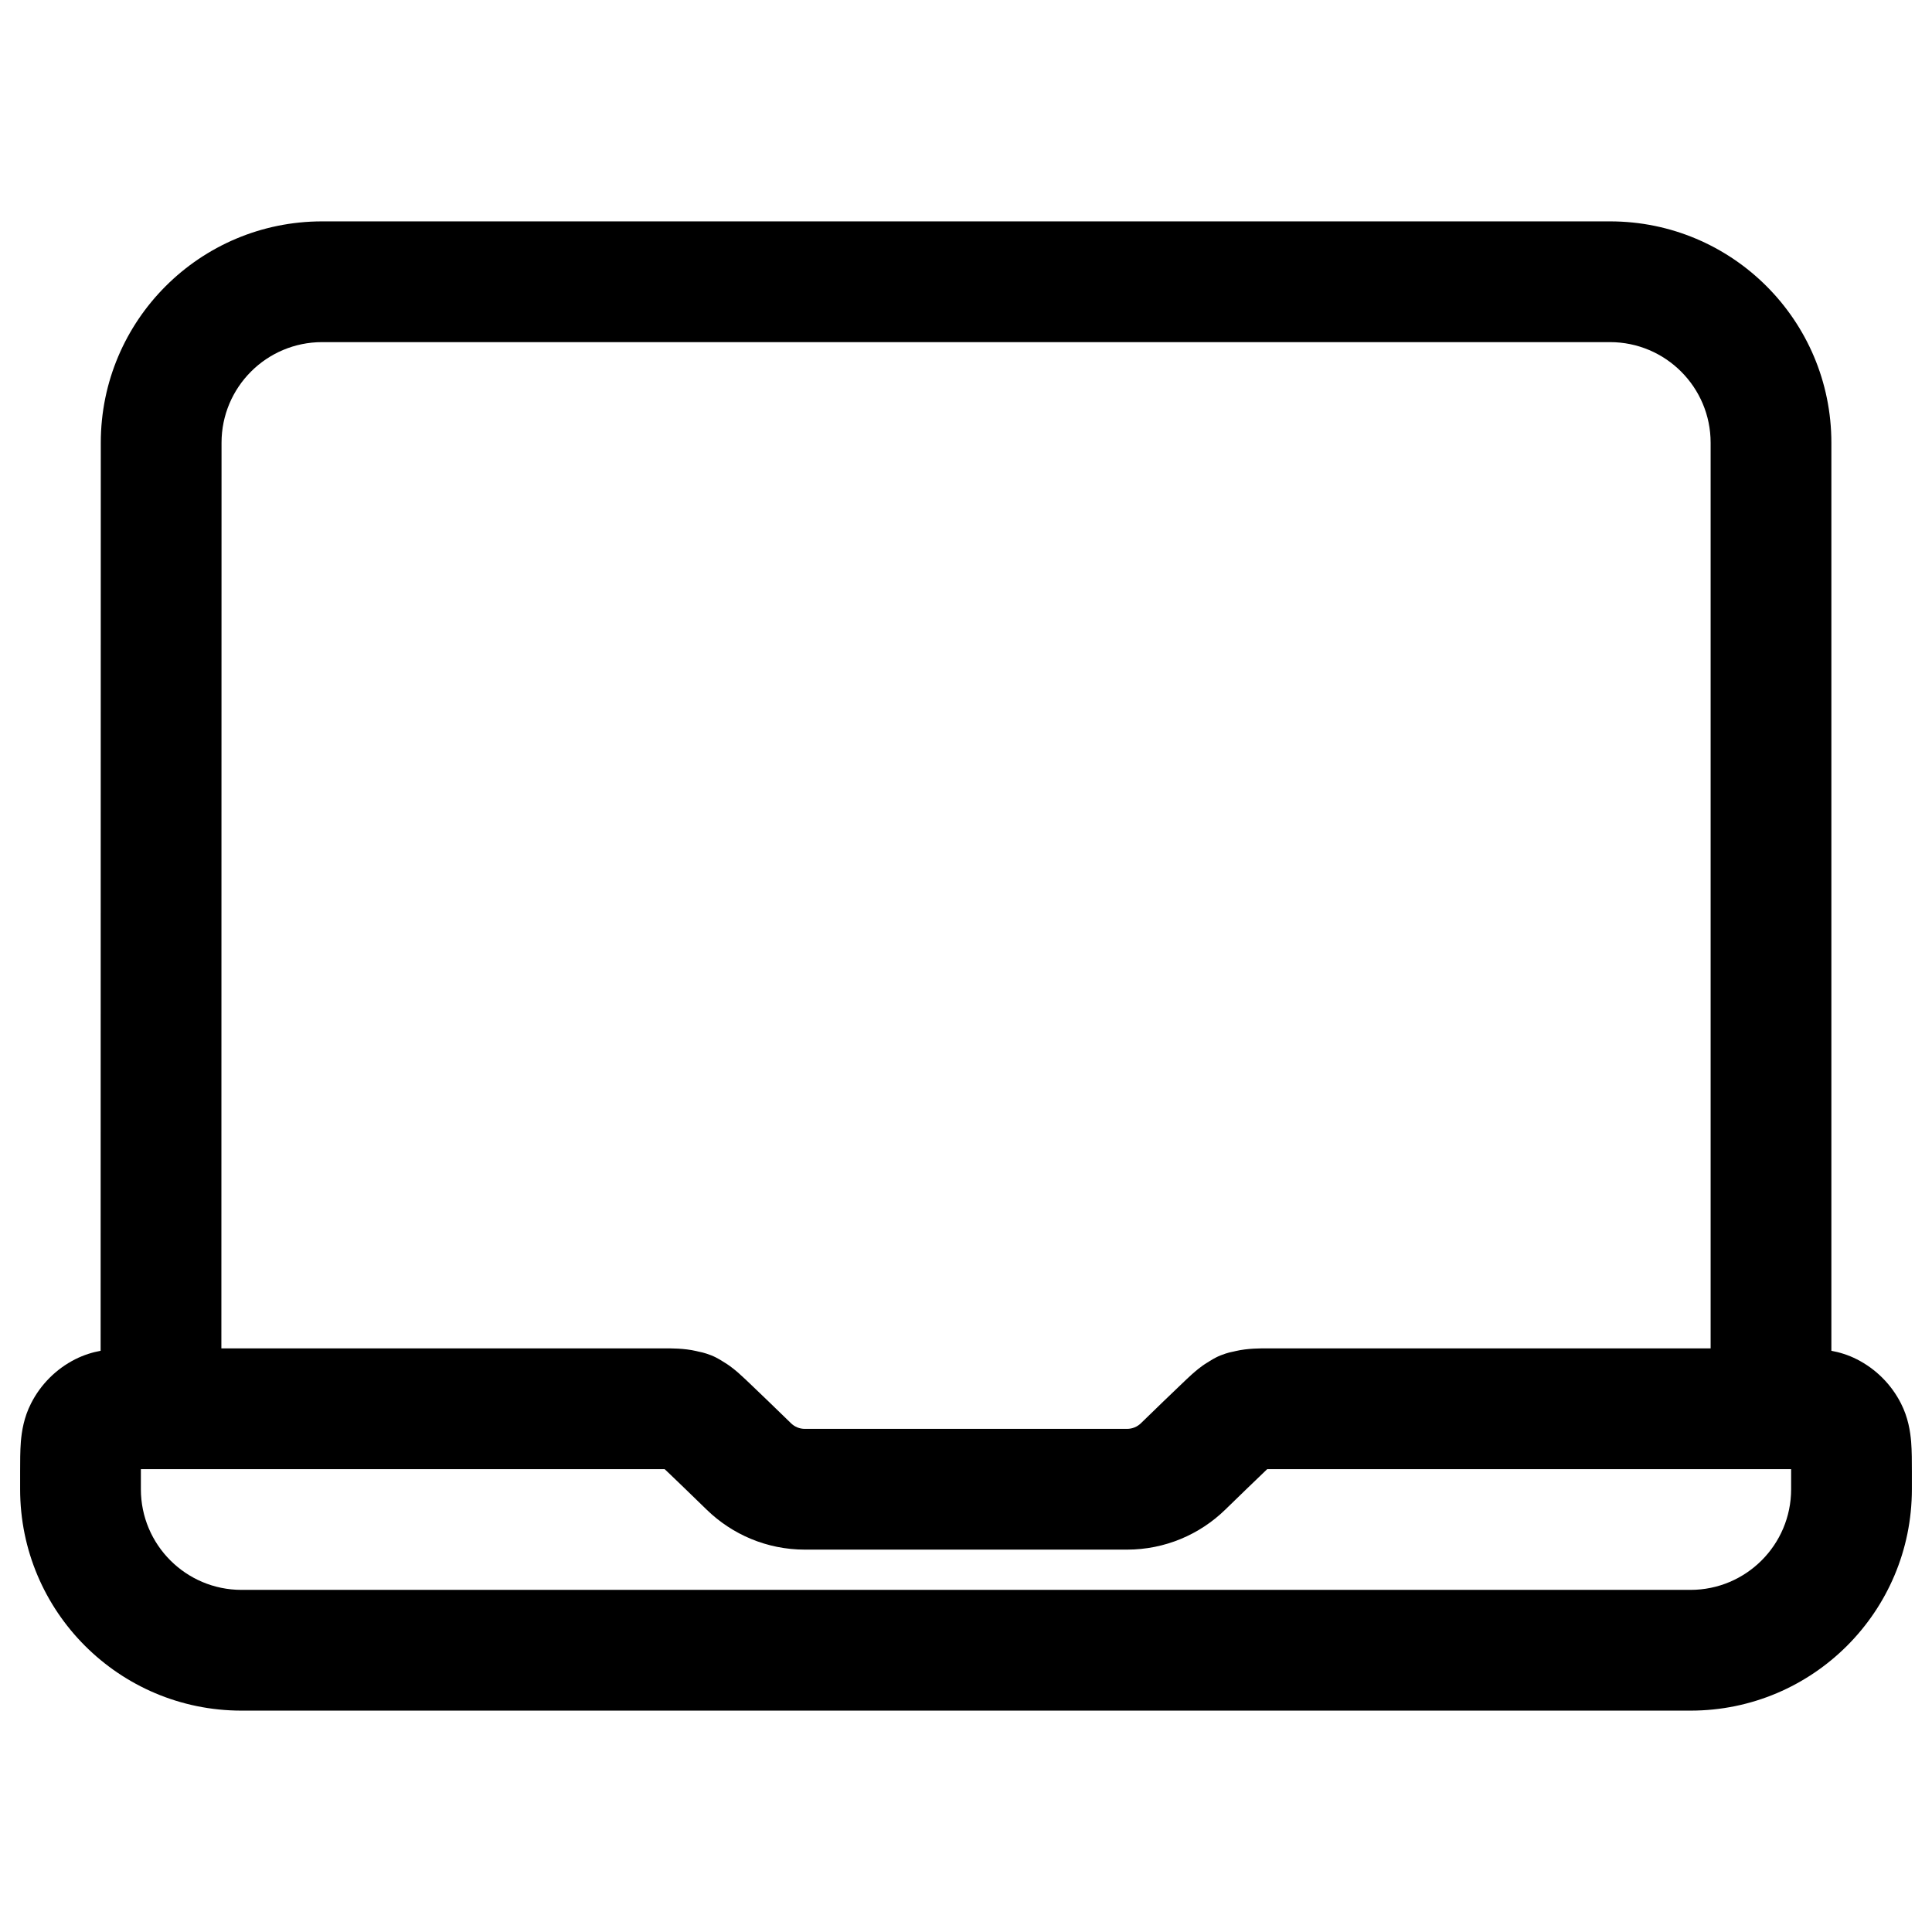 <svg width="24" height="24" viewBox="0 0 24 24" fill="none" xmlns="http://www.w3.org/2000/svg">
<path fill-rule="evenodd" clip-rule="evenodd" d="M0.386 17.433C0.296 17.609 0.27 17.781 0.259 17.91C0.25 18.025 0.25 18.158 0.25 18.28L0.25 18.5C0.25 20.019 1.481 21.25 3 21.25H21C22.519 21.25 23.75 20.019 23.75 18.5L23.75 18.28C23.75 18.158 23.75 18.025 23.741 17.91C23.73 17.781 23.704 17.609 23.614 17.433C23.494 17.197 23.303 17.006 23.067 16.886C22.957 16.83 22.848 16.798 22.75 16.78V5.5C22.75 3.981 21.519 2.75 20 2.75L4.002 2.75C2.483 2.75 1.252 3.981 1.252 5.5L1.25 16.78C1.152 16.798 1.044 16.83 0.933 16.886C0.697 17.006 0.506 17.197 0.386 17.433ZM1.75 18.25L8.256 18.25L8.304 18.295C8.412 18.398 8.567 18.548 8.78 18.755C9.095 19.061 9.526 19.25 9.999 19.25H13.999C14.473 19.25 14.904 19.061 15.219 18.755C15.432 18.548 15.587 18.398 15.695 18.295L15.742 18.25L22.25 18.25L22.25 18.5C22.25 19.19 21.69 19.75 21 19.75H3C2.31 19.75 1.75 19.19 1.75 18.5L1.75 18.25ZM8.172 18.177C8.17 18.175 8.169 18.175 8.17 18.176L8.172 18.177ZM15.624 18.259C15.622 18.259 15.621 18.26 15.623 18.259L15.624 18.259ZM8.199 16.75L8.232 16.75C8.336 16.749 8.501 16.749 8.648 16.783C8.661 16.786 8.668 16.788 8.677 16.79L8.682 16.791C8.687 16.792 8.707 16.796 8.727 16.801C8.753 16.808 8.791 16.819 8.834 16.836C8.877 16.853 8.911 16.872 8.934 16.885C8.953 16.896 8.969 16.906 8.974 16.909L8.978 16.912C8.986 16.917 8.992 16.921 9.004 16.928C9.084 16.976 9.157 17.041 9.183 17.064L9.186 17.067C9.229 17.105 9.28 17.153 9.337 17.208C9.452 17.317 9.613 17.473 9.821 17.675L9.825 17.679C9.871 17.724 9.931 17.75 9.999 17.75H13.999C14.067 17.75 14.128 17.724 14.174 17.679L14.178 17.675C14.386 17.473 14.547 17.317 14.662 17.208C14.719 17.153 14.77 17.105 14.812 17.067L14.816 17.064C14.842 17.041 14.915 16.976 14.995 16.928C15.007 16.921 15.012 16.917 15.021 16.912L15.025 16.909C15.029 16.906 15.046 16.896 15.065 16.885C15.088 16.872 15.122 16.853 15.165 16.836C15.208 16.819 15.245 16.808 15.271 16.801C15.292 16.796 15.311 16.792 15.316 16.791L15.322 16.79C15.331 16.788 15.338 16.786 15.351 16.783C15.498 16.749 15.662 16.749 15.767 16.75L15.799 16.75L21.25 16.75V5.5C21.25 4.81 20.69 4.25 20 4.25L4.002 4.25C3.311 4.25 2.752 4.81 2.752 5.5L2.75 16.75L8.199 16.75Z" fill="black"/>
</svg>
